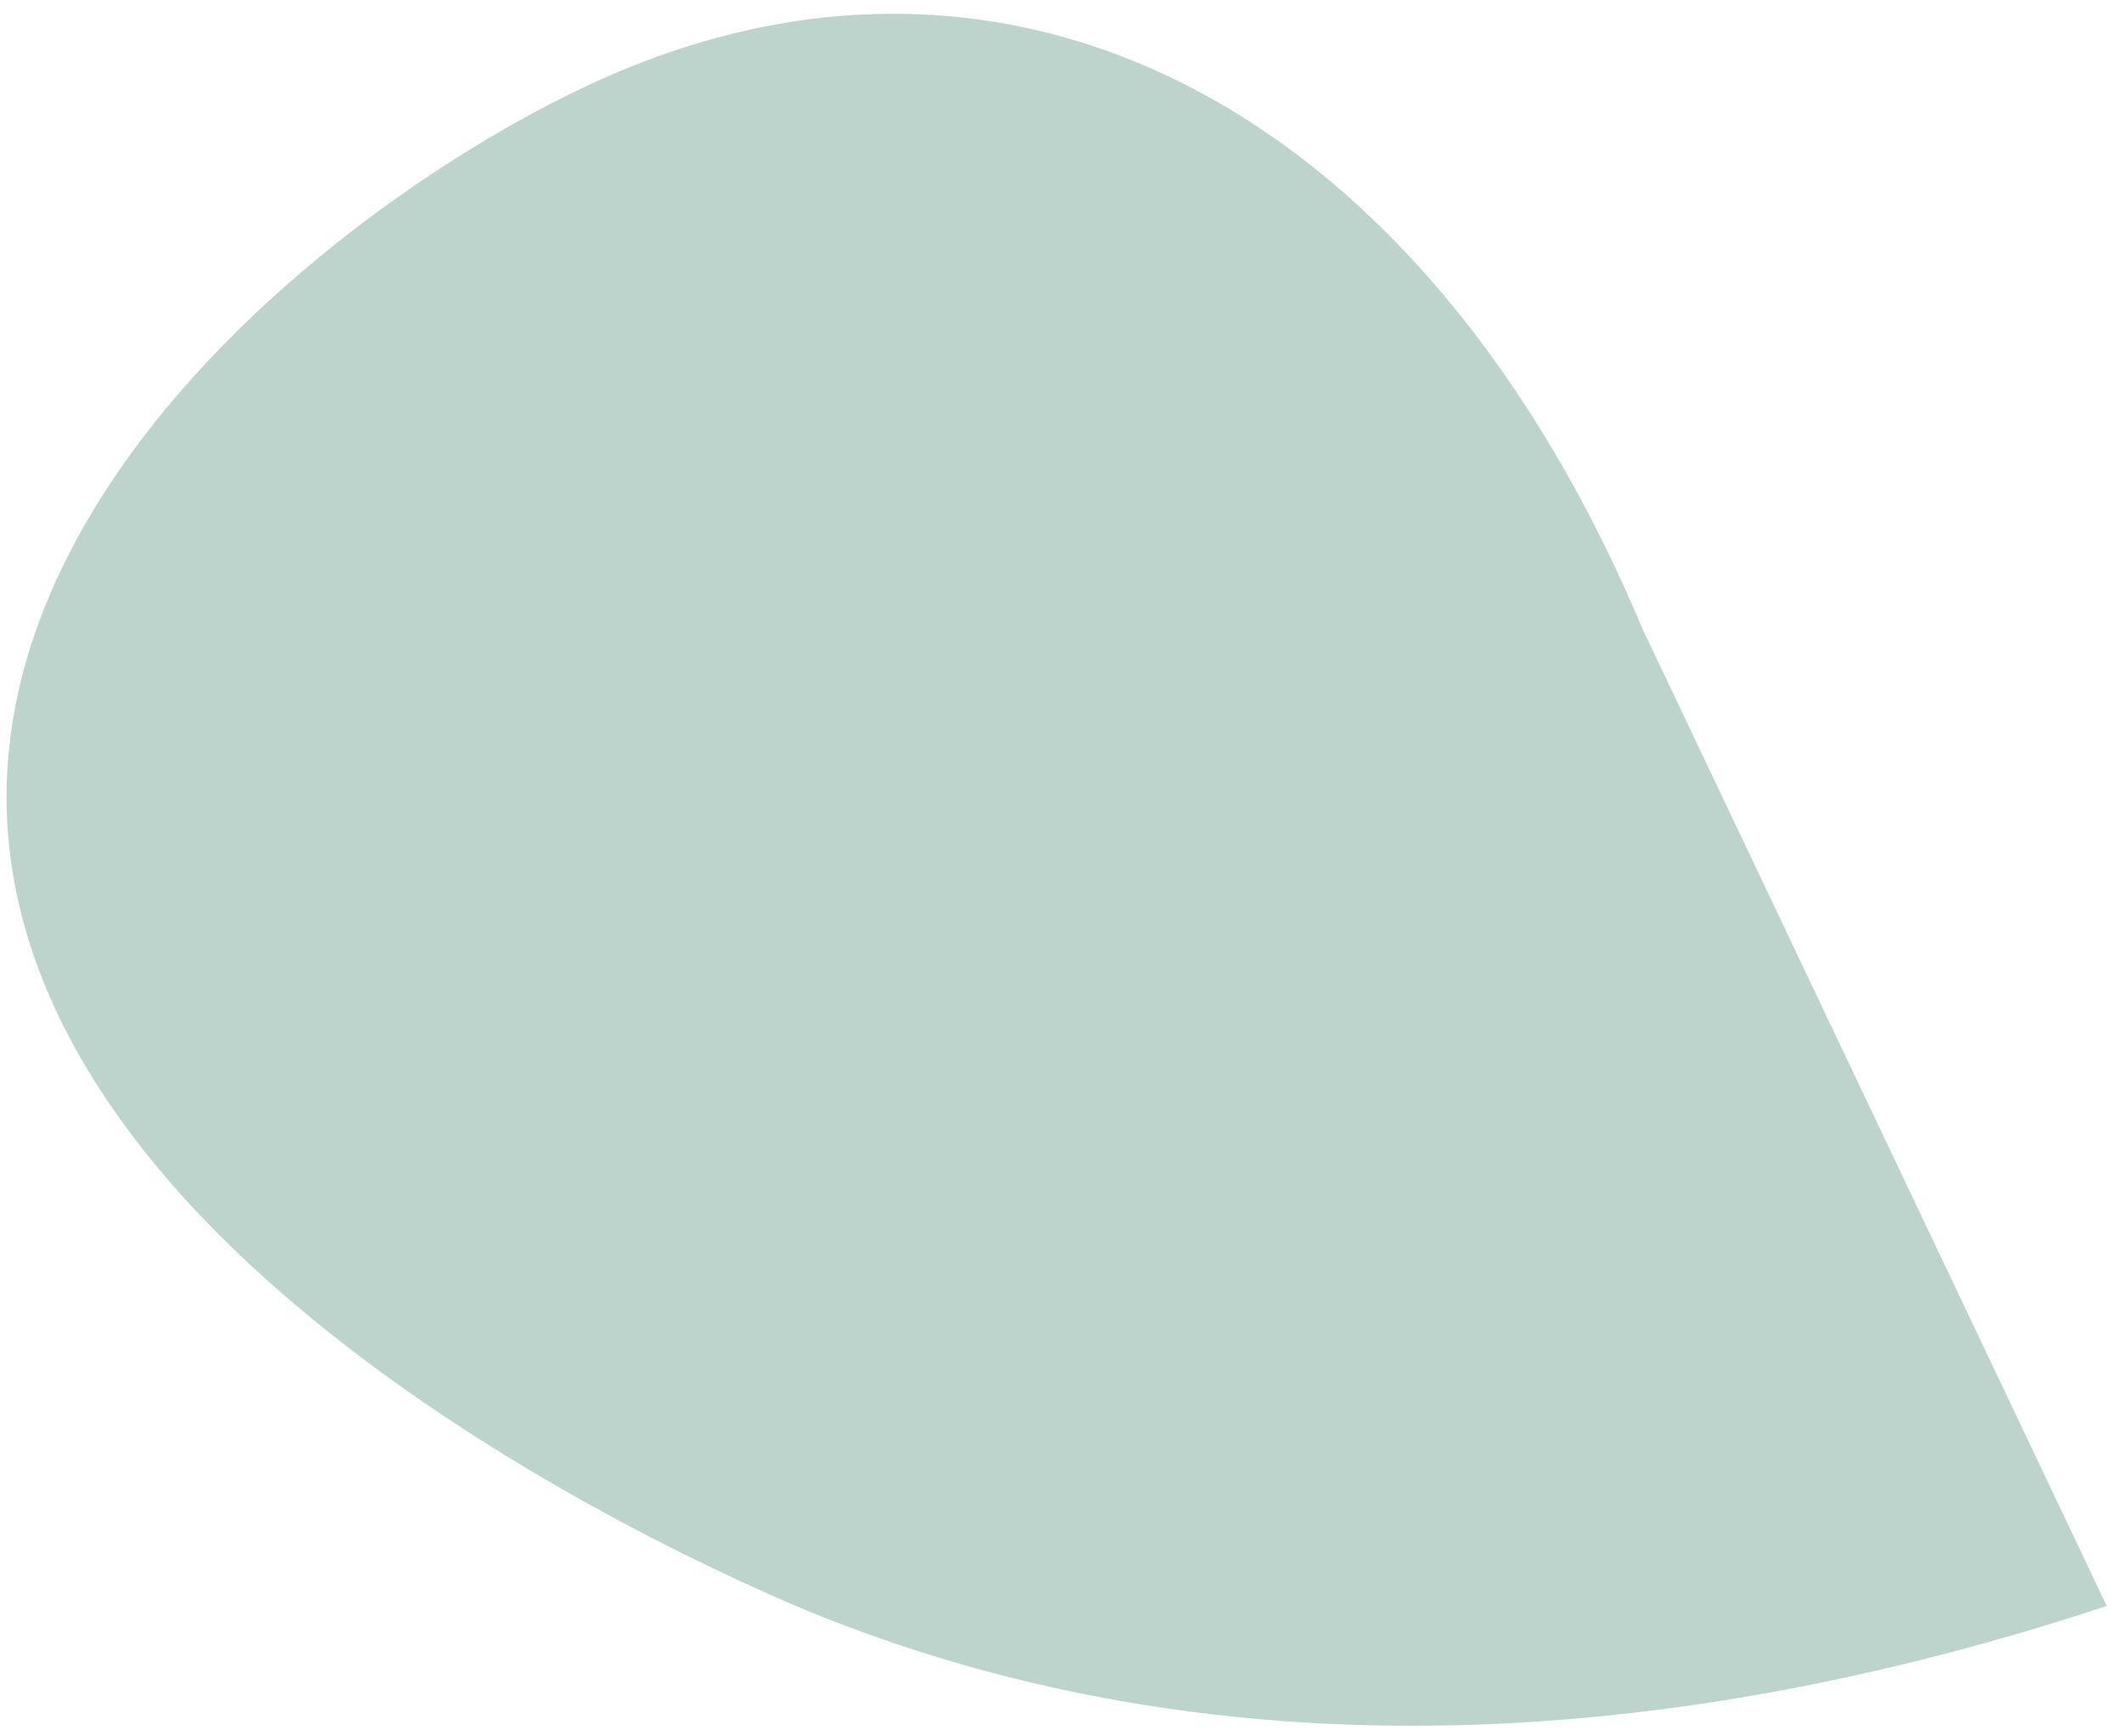 <svg width="126" height="103" viewBox="0 0 126 103" fill="none" xmlns="http://www.w3.org/2000/svg">
<path d="M97.503 37.363C84.603 6.603 60.47 -6.12 36.111 4.514C24.397 9.637 5.341 23.302 1.197 40.581C-6.624 73.228 44.933 94.407 48.838 95.961C78.03 107.544 107.396 101.124 125.036 95.301" fill="#7AAB99" fill-opacity="0.5"/>
</svg>

